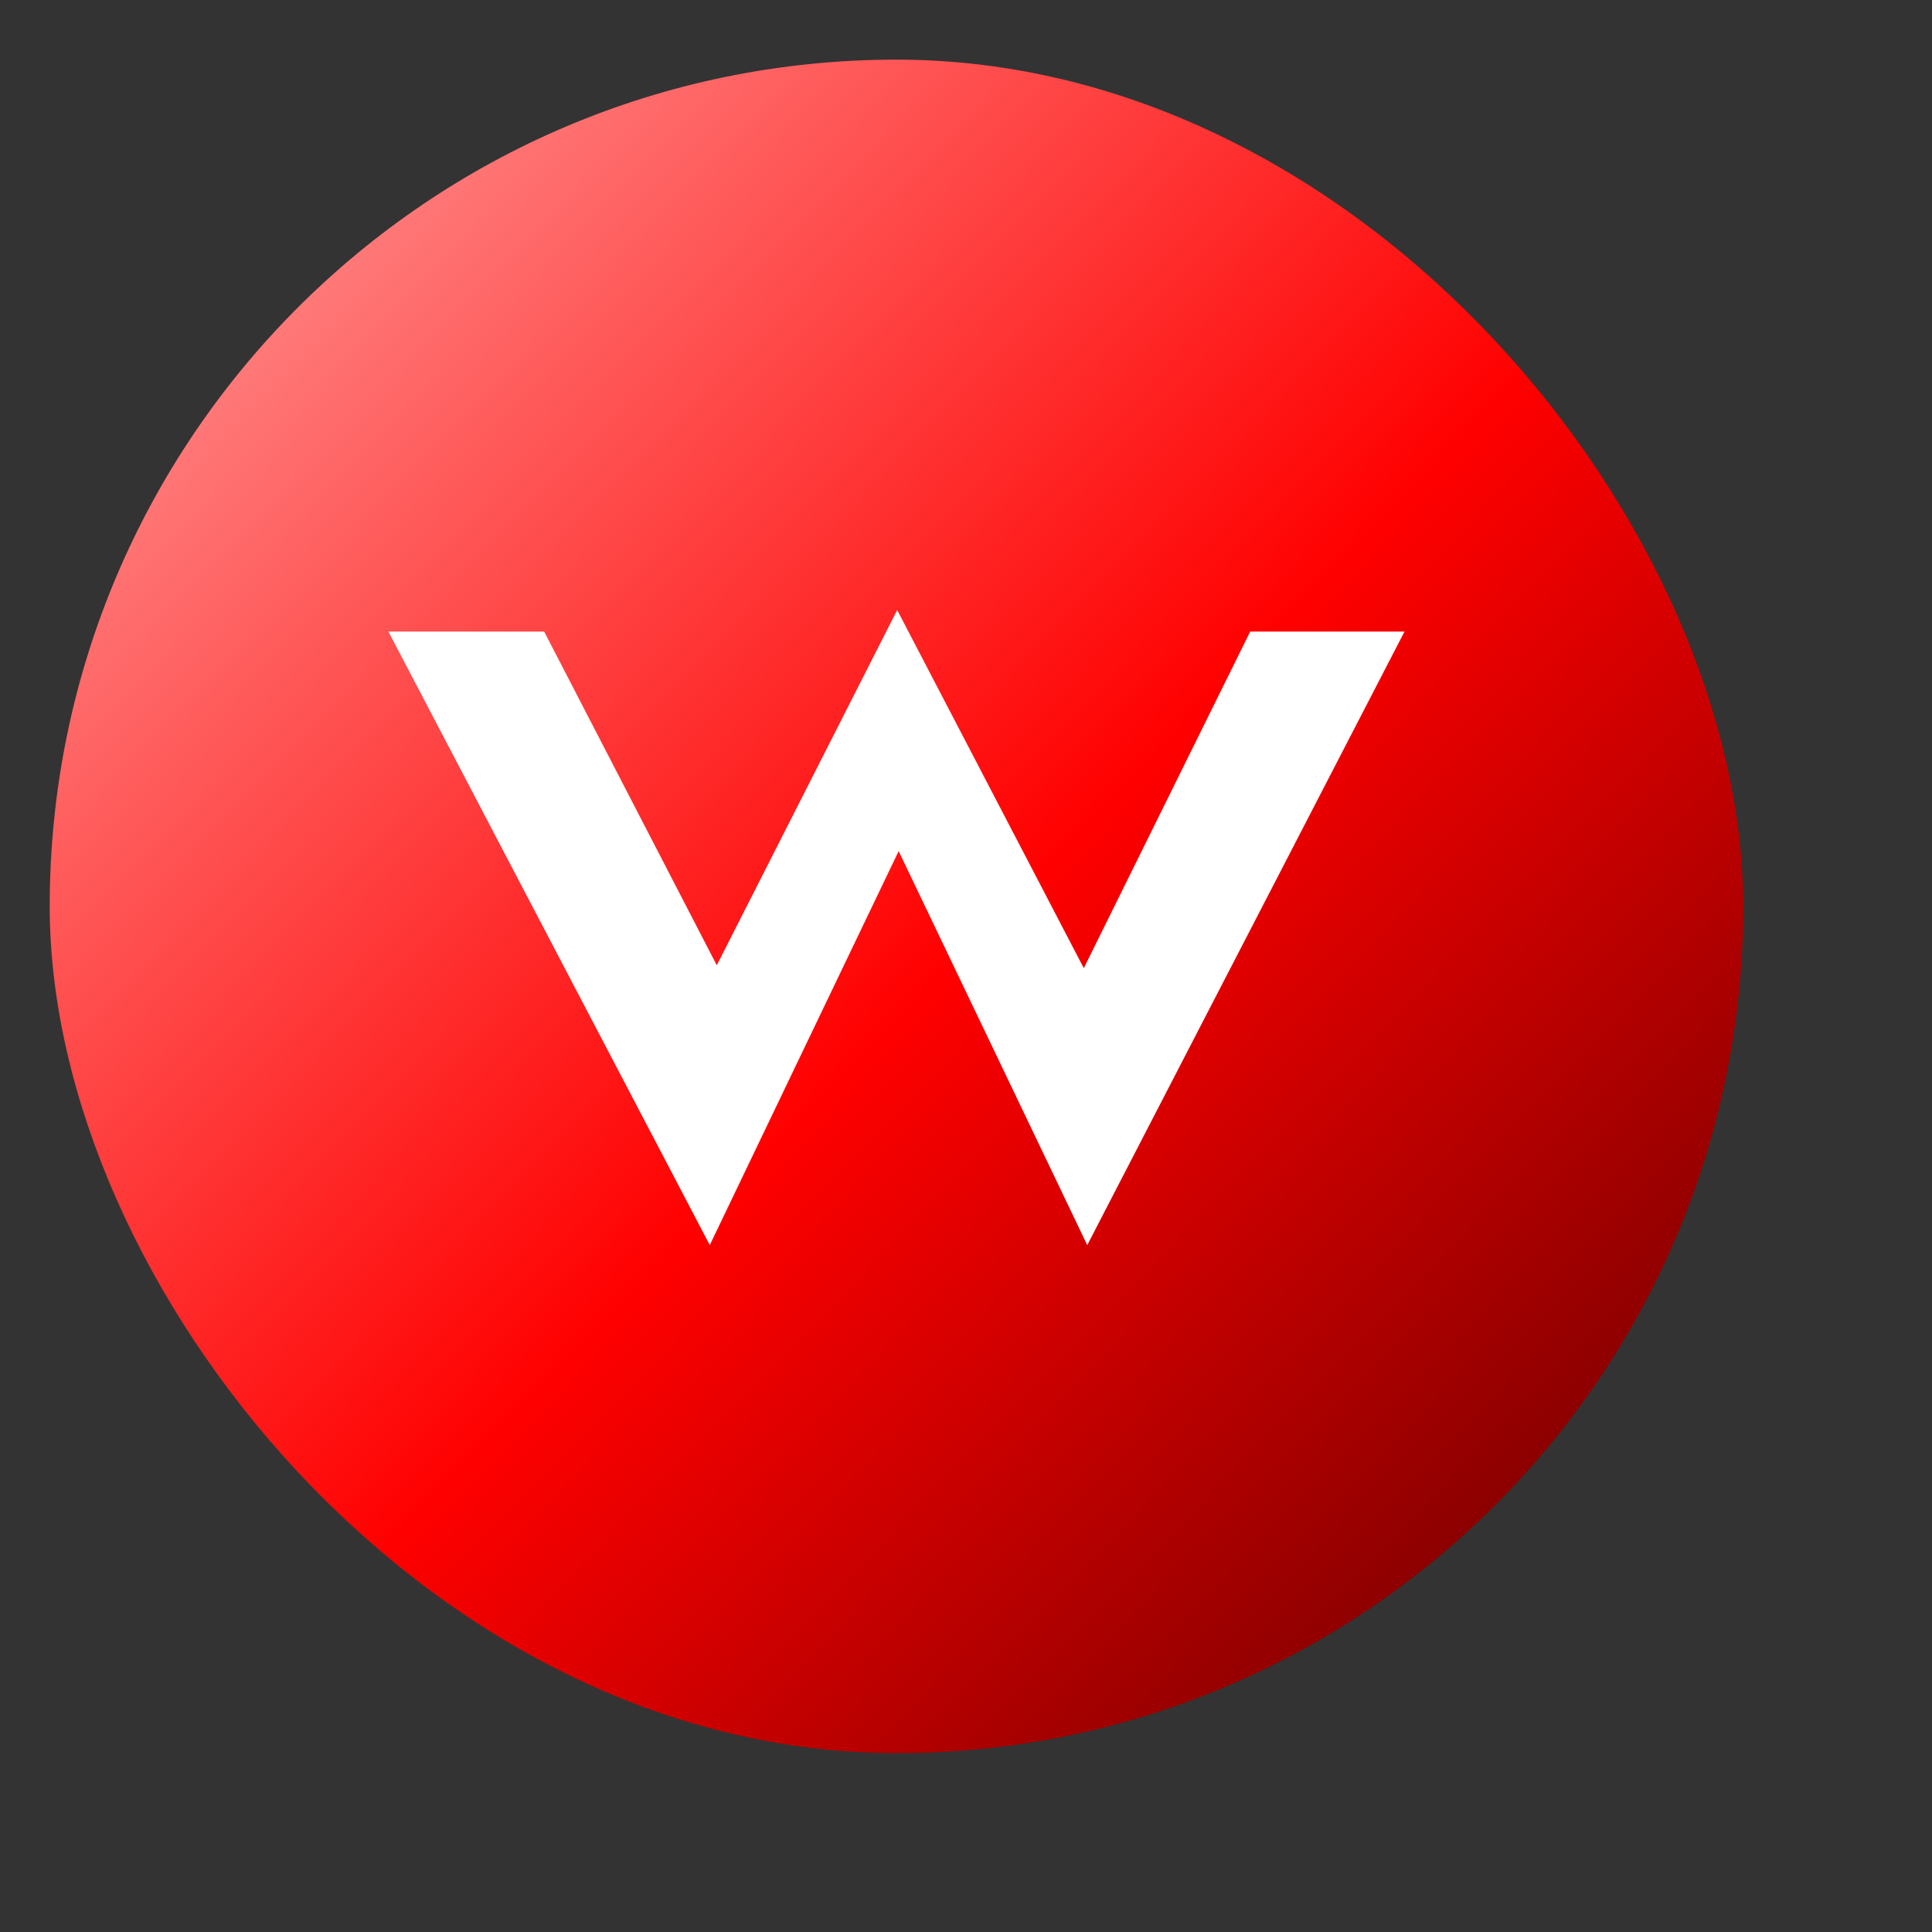 <?xml version="1.0" encoding="UTF-8" standalone="no"?>
<!-- Created using Karbon, part of Calligra: http://www.calligra.org/karbon -->

<svg
   xmlns:dc="http://purl.org/dc/elements/1.1/"
   xmlns:cc="http://creativecommons.org/ns#"
   xmlns:rdf="http://www.w3.org/1999/02/22-rdf-syntax-ns#"
   xmlns:svg="http://www.w3.org/2000/svg"
   xmlns="http://www.w3.org/2000/svg"
   xmlns:xlink="http://www.w3.org/1999/xlink"
   xmlns:sodipodi="http://sodipodi.sourceforge.net/DTD/sodipodi-0.dtd"
   xmlns:inkscape="http://www.inkscape.org/namespaces/inkscape"
   width="256pt"
   height="256pt"
   id="svg2"
   version="1.1"
   inkscape:version="0.91 r"
   sodipodi:docname="wuala.svg">
  <rect width="100%" height="100%" fill="#333333" stroke="none"/>
  <sodipodi:namedview
     pagecolor="#ffffff"
     bordercolor="#666666"
     borderopacity="1"
     objecttolerance="10"
     gridtolerance="10"
     guidetolerance="10"
     inkscape:pageopacity="0"
     inkscape:pageshadow="2"
     inkscape:window-width="1366"
     inkscape:window-height="744"
     id="namedview14"
     showgrid="false"
     inkscape:showpageshadow="false"
     borderlayer="true"
     inkscape:zoom="1.2291667"
     inkscape:cx="70.97444"
     inkscape:cy="125.8274"
     inkscape:window-x="0"
     inkscape:window-y="24"
     inkscape:window-maximized="1"
     inkscape:current-layer="svg2"
     showguides="false">
    <sodipodi:guide
       position="9.5367432e-07,48"
       orientation="48,0"
       id="guide4074" />
    <sodipodi:guide
       position="9.5367432e-07,1.9073486e-06"
       orientation="0,48"
       id="guide4076" />
    <sodipodi:guide
       position="48,1.9073486e-06"
       orientation="-48,0"
       id="guide4078" />
    <sodipodi:guide
       position="48,48"
       orientation="0,-48"
       id="guide4080" />
    <sodipodi:guide
       position="4,44"
       orientation="40,0"
       id="guide4082" />
    <sodipodi:guide
       position="4,4"
       orientation="0,40"
       id="guide4084" />
    <sodipodi:guide
       position="44,4"
       orientation="-40,0"
       id="guide4086" />
    <sodipodi:guide
       position="44,44"
       orientation="0,-40"
       id="guide4088" />
    <sodipodi:guide
       position="12,26.847"
       orientation="32,0"
       id="guide4094" />
    <sodipodi:guide
       position="50.136,12"
       orientation="0,32"
       id="guide4096" />
    <sodipodi:guide
       position="25.923,36.026"
       orientation="0,-18"
       id="guide4110" />
    <sodipodi:guide
       position="36,26.288"
       orientation="-9,0"
       id="guide4124" />
  </sodipodi:namedview>
  <defs
     id="defs4">
    <linearGradient
       inkscape:collect="always"
       id="linearGradient3346">
      <stop
         style="stop-color:#e74c3c;stop-opacity:1;"
         offset="0"
         id="stop3348" />
      <stop
         id="stop3354"
         offset="0.058"
         style="stop-color:#ffaaaa;stop-opacity:1" />
      <stop
         style="stop-color:#ff0000;stop-opacity:1"
         offset="0.514"
         id="stop3358" />
      <stop
         style="stop-color:#550000;stop-opacity:1"
         offset="0.911"
         id="stop3356" />
      <stop
         style="stop-color:#e74c3c;stop-opacity:0;"
         offset="1"
         id="stop3350" />
    </linearGradient>
    <linearGradient
       inkscape:collect="always"
       xlink:href="#linearGradient3346"
       id="linearGradient3352"
       x1="-19.525"
       y1="-11.119"
       x2="344.949"
       y2="342.78"
       gradientUnits="userSpaceOnUse" />
  </defs>
  <rect
     style="fill:url(#linearGradient3352);fill-opacity:1;stroke:none"
     id="rect4090"
     width="299.197"
     height="299.197"
     x="8.783"
     y="10.537"
     ry="149.598" />
  <path
     style="fill:#ffffff;fill-opacity:1;stroke:none"
     d="m 68.622,111.582 27.517,0 30.498,58.958 31.872,-62.764 32.971,63.277 29.399,-59.47 27.261,0 -56.051,108.392 -33.32,-69.603 -33.368,69.603 z"
     id="rect3782"
     inkscape:connector-curvature="0"
     sodipodi:nodetypes="ccccccccccc" />
</svg>
